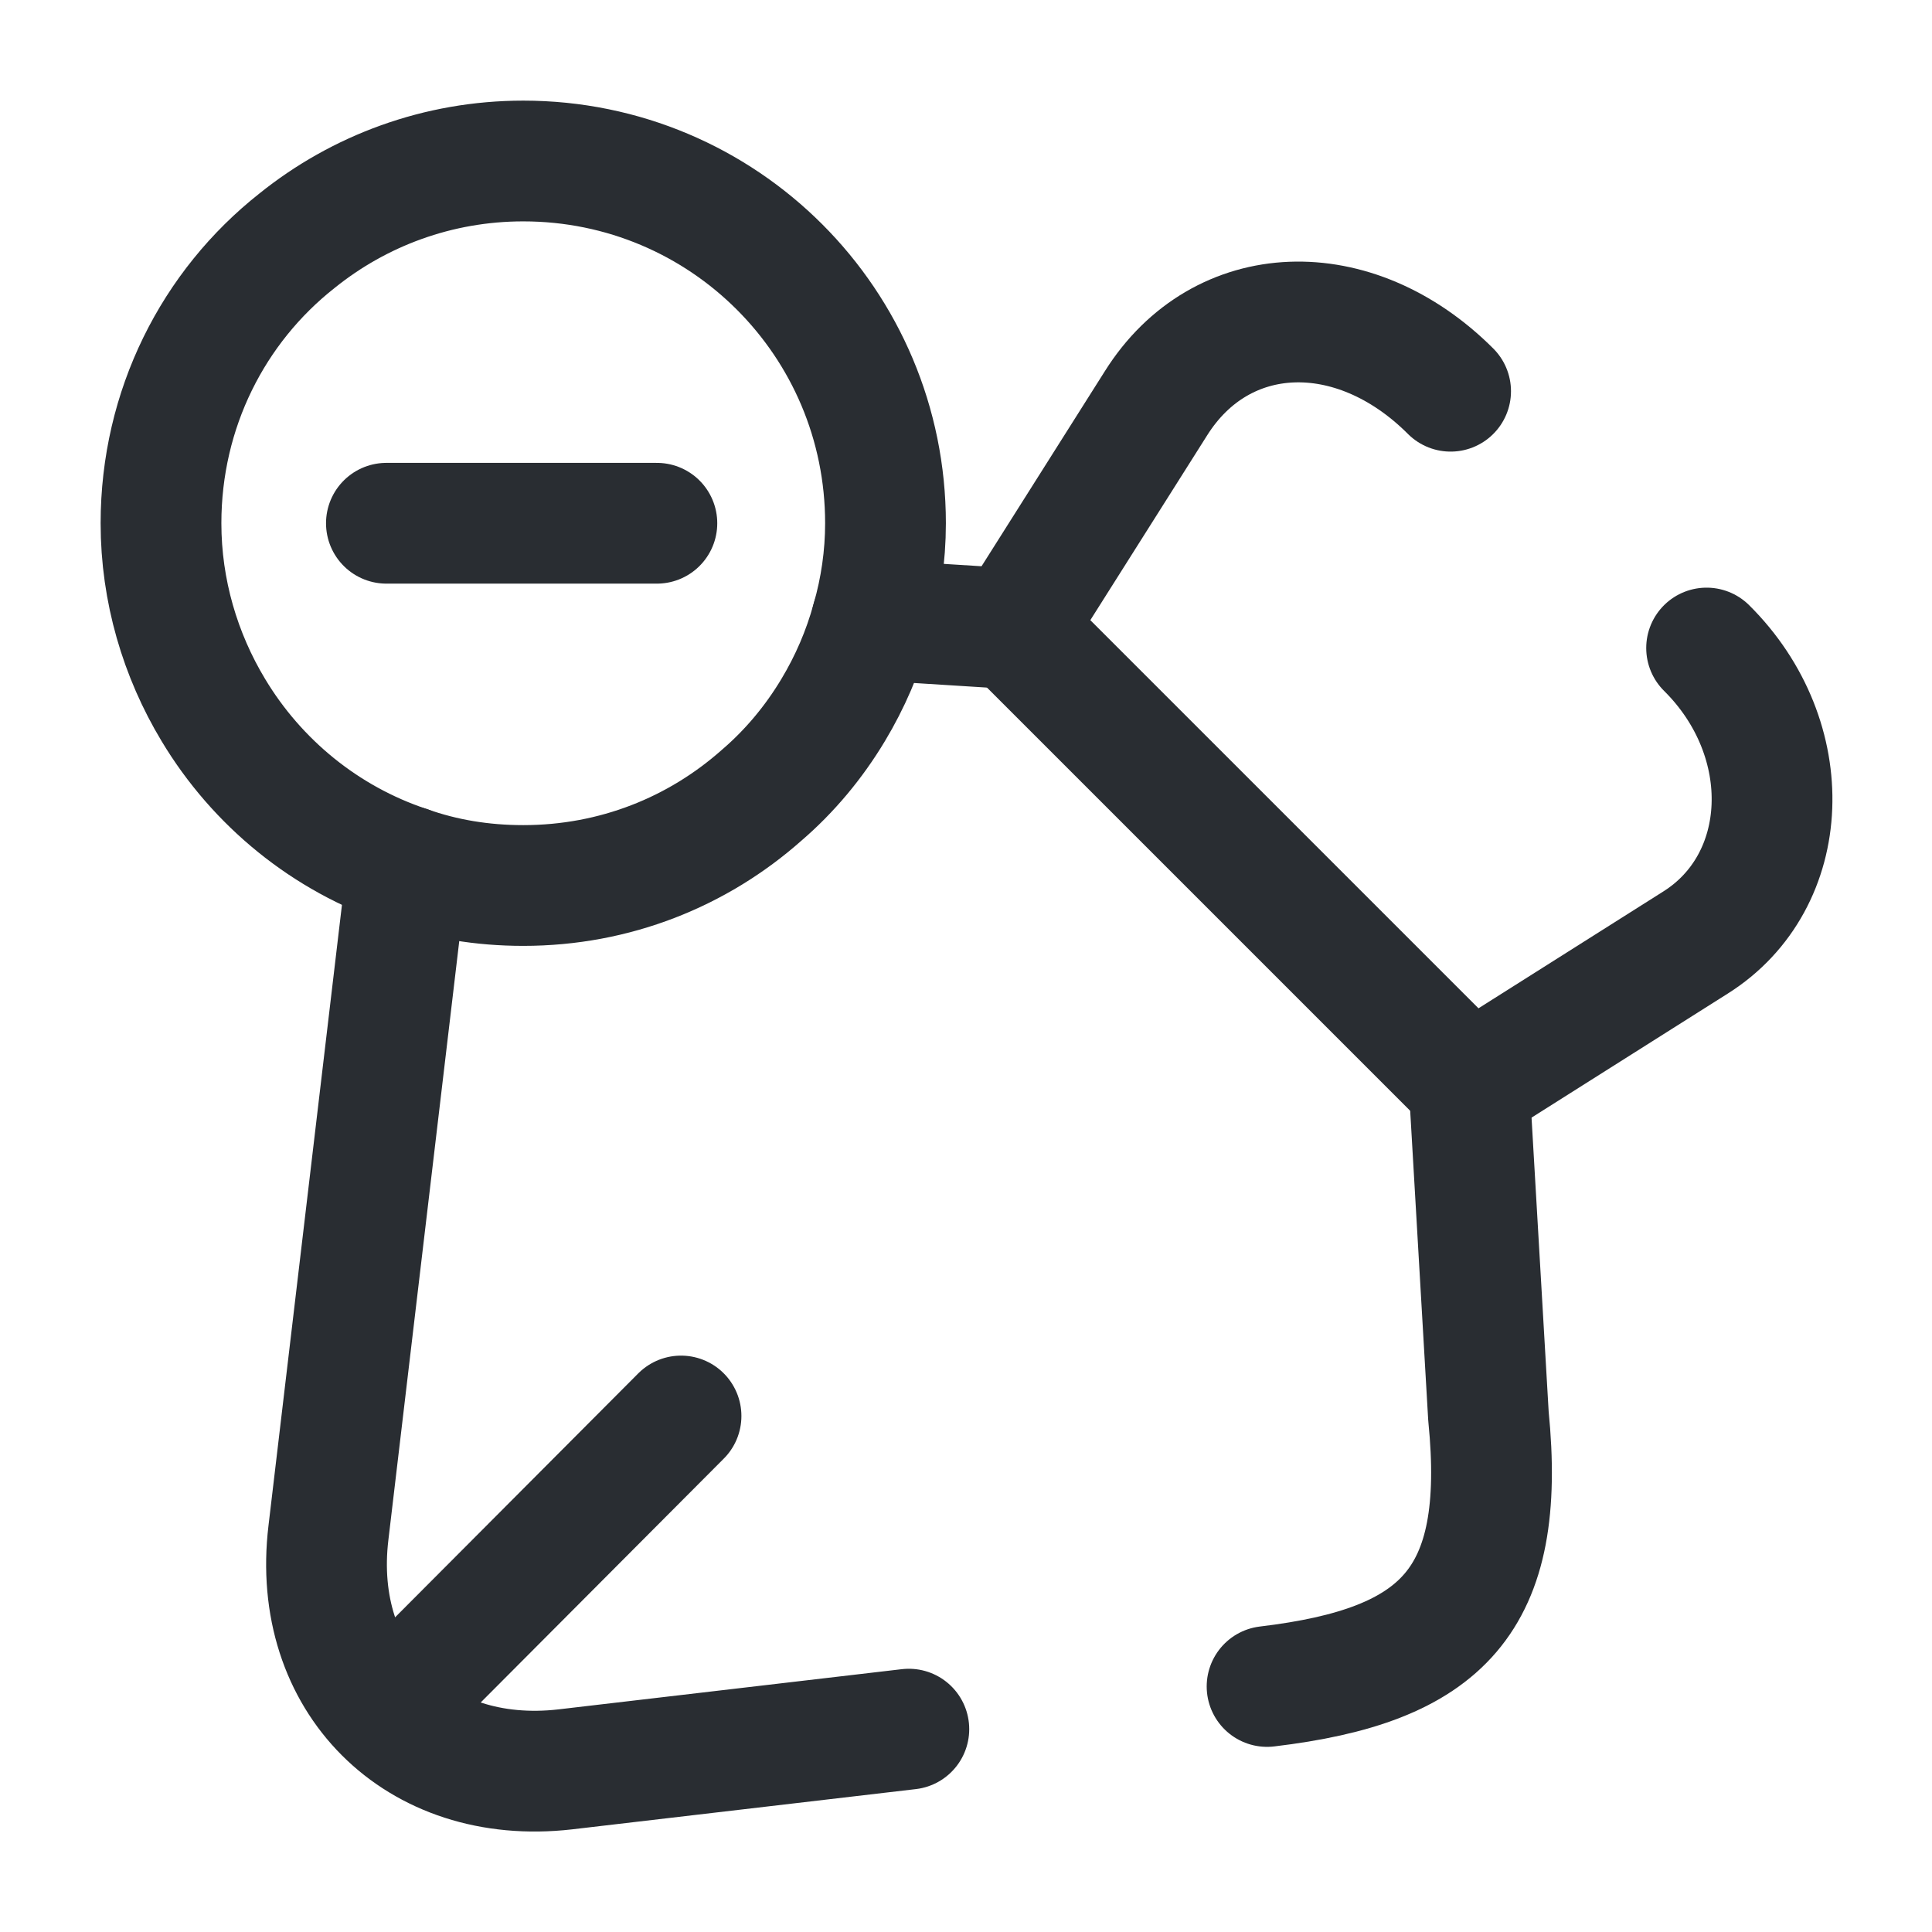<svg width="24" height="24" viewBox="0 0 24 24" fill="none" xmlns="http://www.w3.org/2000/svg">
<path d="M18.02 4.86C16.82 3.66 15.17 3.72 14.36 5.01L12.59 7.81L18.26 13.48L21.06 11.71C22.27 10.95 22.34 9.18 21.2 8.05" stroke="#292D32" stroke-width="1.5" stroke-linecap="round" stroke-linejoin="round"/>
<path d="M11.29 21.48L7.02 21.98C5.18 22.19 3.86 20.87 4.08 19.04L5.06 10.76" stroke="#292D32" stroke-width="1.5" stroke-linecap="round" stroke-linejoin="round"/>
<path d="M18.25 13.47L18.49 17.59C18.72 19.89 17.92 20.69 15.74 20.95" stroke="#292D32" stroke-width="1.5" stroke-linecap="round" stroke-linejoin="round"/>
<path d="M12.58 7.81L10.83 7.7" stroke="#292D32" stroke-width="1.5" stroke-linecap="round" stroke-linejoin="round"/>
<path d="M5.28 20.78L8.46 17.59" stroke="#292D32" stroke-width="1.5" stroke-linecap="round" stroke-linejoin="round"/>
<path d="M11 6.5C11 6.91 10.94 7.32 10.83 7.7C10.72 8.1 10.56 8.47 10.35 8.82C10.11 9.22 9.81 9.58 9.46 9.88C8.67 10.58 7.64 11 6.5 11C5.99 11 5.51 10.92 5.06 10.76C4.04 10.42 3.19 9.72 2.65 8.82C2.24 8.14 2 7.34 2 6.5C2 5.08 2.65 3.81 3.69 2.99C4.46 2.37 5.44 2 6.5 2C8.99 2 11 4.01 11 6.5Z" stroke="#292D32" stroke-width="1.5" stroke-miterlimit="10" stroke-linecap="round" stroke-linejoin="round"/>
<path d="M8.16 6.5H4.8" stroke="#292D32" stroke-width="1.5" stroke-miterlimit="10" stroke-linecap="round" stroke-linejoin="round"/>
</svg>
